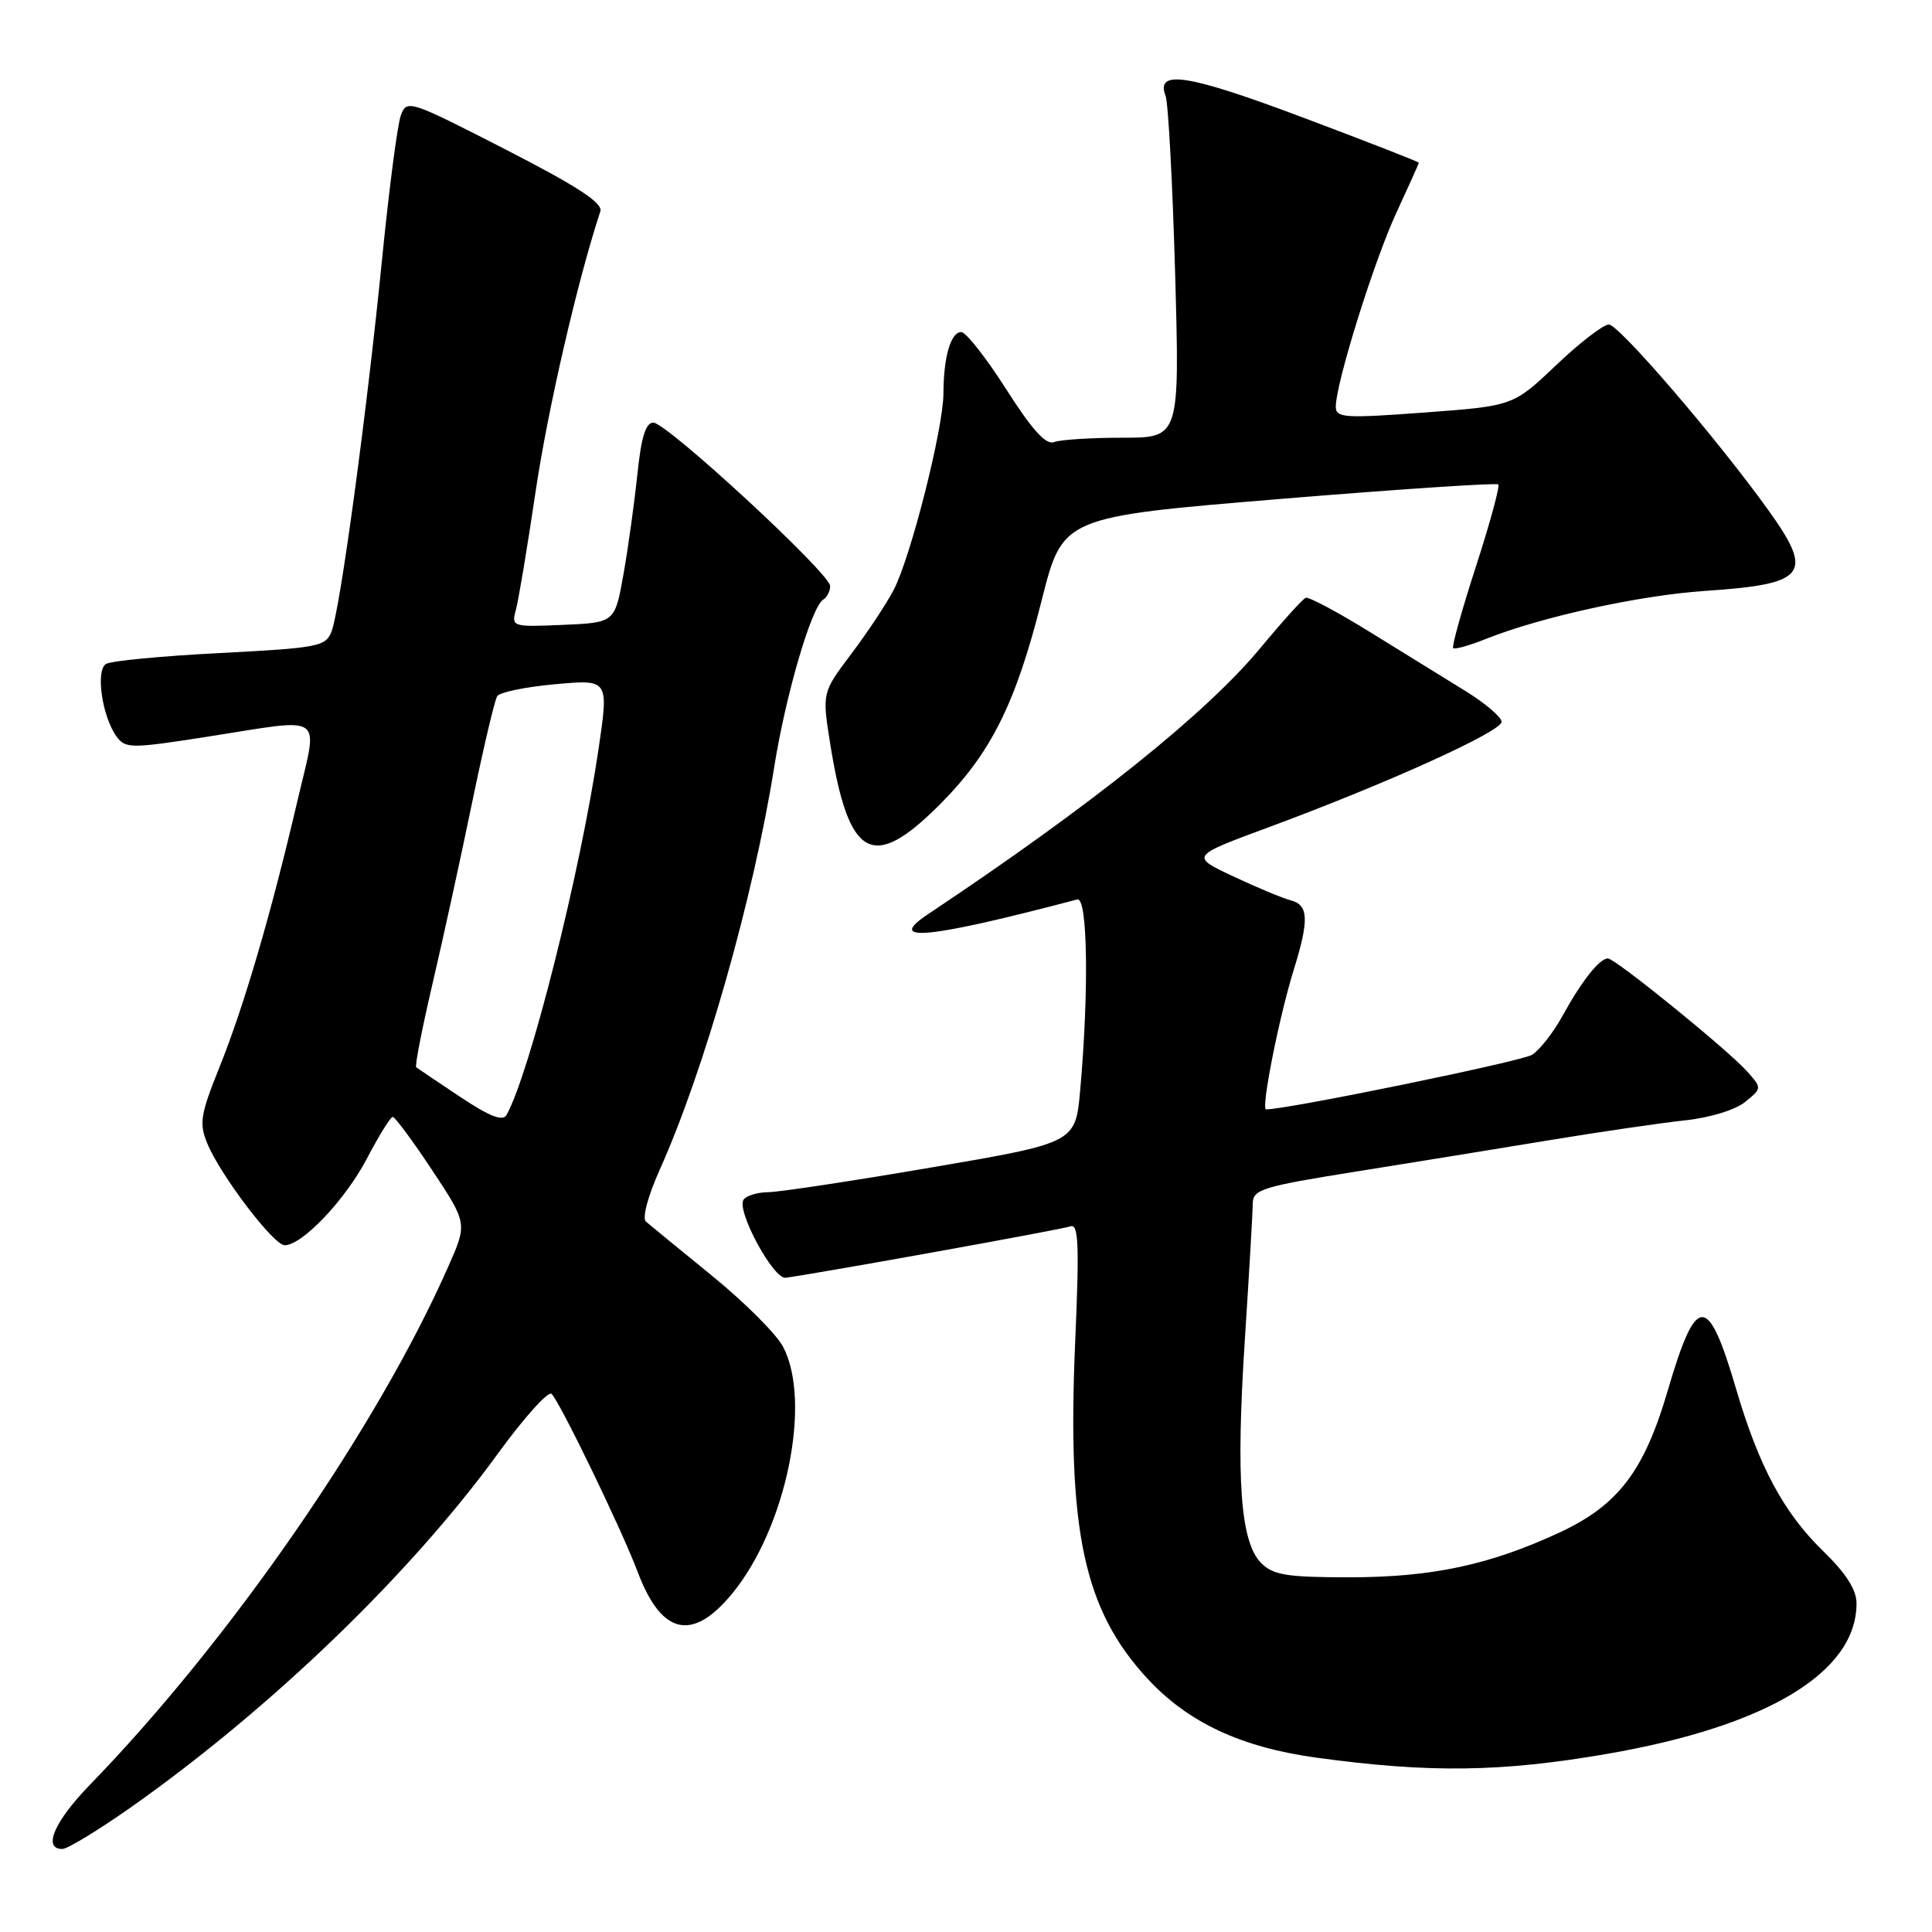 <?xml version="1.0" encoding="UTF-8" standalone="no"?>
<!DOCTYPE svg PUBLIC "-//W3C//DTD SVG 1.1//EN" "http://www.w3.org/Graphics/SVG/1.1/DTD/svg11.dtd" >
<svg xmlns="http://www.w3.org/2000/svg" xmlns:xlink="http://www.w3.org/1999/xlink" version="1.1" viewBox="0 0 256 256">
 <g >
 <path fill="currentColor"
d=" M 17.51 239.36 C 35.98 226.31 54.40 208.55 65.98 192.60 C 69.46 187.82 72.66 184.26 73.09 184.70 C 74.26 185.89 82.42 202.76 84.50 208.30 C 87.64 216.63 91.73 217.58 97.00 211.18 C 104.16 202.50 107.61 185.77 103.76 178.45 C 102.88 176.77 98.63 172.53 94.33 169.03 C 90.02 165.52 86.09 162.30 85.59 161.87 C 85.07 161.42 85.84 158.51 87.41 155.01 C 93.31 141.87 99.83 118.96 102.58 101.68 C 104.12 92.03 107.52 80.42 109.08 79.45 C 109.59 79.14 110.00 78.33 110.00 77.65 C 110.00 76.00 88.35 56.00 86.57 56.00 C 85.56 56.00 84.96 57.95 84.47 62.75 C 84.08 66.46 83.26 72.42 82.63 76.00 C 81.48 82.50 81.48 82.50 74.61 82.80 C 67.87 83.09 67.75 83.05 68.36 80.80 C 68.71 79.53 69.89 72.42 70.99 65.00 C 72.62 54.09 76.54 37.12 79.55 28.00 C 79.91 26.91 76.50 24.68 66.98 19.80 C 54.24 13.27 53.89 13.15 53.11 15.30 C 52.66 16.51 51.54 25.15 50.61 34.50 C 48.59 54.81 45.08 80.65 43.94 83.65 C 43.18 85.67 42.20 85.85 29.17 86.53 C 21.50 86.92 14.69 87.57 14.04 87.98 C 12.64 88.84 13.54 94.99 15.45 97.60 C 16.62 99.19 17.34 99.20 27.28 97.65 C 43.46 95.13 42.18 94.22 39.38 106.25 C 35.90 121.15 32.33 133.33 29.08 141.41 C 26.56 147.67 26.37 148.85 27.46 151.50 C 29.19 155.70 36.25 165.00 37.72 165.00 C 40.05 165.00 45.77 158.97 48.62 153.51 C 50.21 150.48 51.74 148.00 52.04 148.00 C 52.34 148.00 54.69 151.17 57.26 155.05 C 61.93 162.11 61.93 162.11 59.41 167.80 C 49.99 189.16 30.47 217.39 11.88 236.53 C 7.18 241.38 5.63 245.00 8.26 245.00 C 8.95 245.00 13.11 242.46 17.51 239.36 Z  M 213.00 232.39 C 234.18 228.72 246.00 221.58 246.00 212.46 C 246.00 210.65 244.60 208.46 241.57 205.52 C 236.34 200.44 233.05 194.29 230.03 184.00 C 226.29 171.29 224.77 171.34 220.96 184.34 C 217.85 194.94 214.40 199.45 206.68 203.05 C 197.41 207.36 189.73 209.00 178.79 209.00 C 170.53 209.00 168.71 208.71 167.11 207.11 C 164.36 204.36 163.75 195.97 164.95 177.50 C 165.52 168.70 165.99 160.58 166.00 159.46 C 166.00 157.61 167.30 157.21 179.75 155.23 C 187.31 154.02 198.90 152.14 205.50 151.05 C 212.10 149.96 220.08 148.80 223.22 148.46 C 226.50 148.12 229.92 147.08 231.22 146.03 C 233.48 144.19 233.48 144.19 231.49 141.96 C 228.93 139.09 214.03 127.00 213.06 127.00 C 211.94 127.00 209.58 129.99 207.07 134.56 C 205.85 136.79 204.02 139.13 203.00 139.77 C 201.61 140.64 170.61 147.00 167.76 147.00 C 167.06 147.00 169.48 134.76 171.43 128.50 C 173.48 121.88 173.40 119.92 171.04 119.30 C 169.96 119.02 166.52 117.59 163.40 116.12 C 157.73 113.45 157.73 113.45 168.12 109.61 C 183.86 103.78 199.00 96.92 198.97 95.64 C 198.95 95.01 196.81 93.19 194.22 91.59 C 191.62 89.99 185.95 86.49 181.61 83.80 C 177.28 81.12 173.40 79.05 173.01 79.21 C 172.61 79.37 169.93 82.34 167.06 85.80 C 159.83 94.54 144.69 106.66 122.96 121.14 C 117.23 124.96 122.98 124.39 142.75 119.18 C 144.12 118.82 144.30 131.34 143.13 144.47 C 142.50 151.43 142.50 151.43 123.50 154.68 C 113.05 156.47 103.29 157.95 101.81 157.97 C 100.33 157.98 98.84 158.45 98.51 158.99 C 97.59 160.48 102.49 169.53 104.10 169.31 C 109.02 168.63 140.74 162.90 141.83 162.50 C 142.91 162.09 143.03 164.87 142.47 177.75 C 141.38 202.84 143.61 213.28 152.02 222.40 C 157.40 228.24 164.46 231.54 174.50 232.91 C 189.46 234.95 198.93 234.82 213.00 232.39 Z  M 124.46 106.67 C 131.29 99.84 134.57 93.29 138.03 79.54 C 140.81 68.50 140.81 68.50 169.45 66.13 C 185.21 64.83 198.29 63.96 198.53 64.19 C 198.76 64.43 197.43 69.32 195.57 75.06 C 193.71 80.80 192.35 85.67 192.55 85.88 C 192.75 86.08 194.69 85.54 196.87 84.67 C 204.16 81.75 217.23 78.89 225.90 78.30 C 239.39 77.40 240.41 76.10 234.33 67.62 C 227.61 58.24 214.52 43.00 213.18 43.00 C 212.45 43.00 209.30 45.43 206.18 48.40 C 200.50 53.79 200.50 53.79 188.75 54.66 C 178.14 55.45 177.00 55.37 177.00 53.88 C 177.00 50.78 182.08 34.52 185.05 28.14 C 186.67 24.64 188.00 21.68 188.00 21.56 C 188.00 21.44 181.05 18.73 172.56 15.54 C 157.34 9.82 153.08 9.16 154.45 12.72 C 154.80 13.65 155.37 24.22 155.71 36.21 C 156.32 58.00 156.32 58.00 148.74 58.00 C 144.57 58.00 140.49 58.26 139.66 58.58 C 138.59 58.99 136.74 56.94 133.33 51.58 C 130.67 47.41 127.99 44.00 127.37 44.00 C 125.98 44.00 125.03 47.28 125.01 52.12 C 125.00 56.77 120.70 73.74 118.44 78.12 C 117.48 79.97 114.95 83.80 112.81 86.63 C 108.93 91.78 108.93 91.78 110.00 98.52 C 112.44 113.78 115.58 115.55 124.46 106.67 Z  M 60.97 145.34 C 57.96 143.34 55.34 141.57 55.15 141.42 C 54.95 141.26 55.93 136.26 57.32 130.31 C 58.71 124.37 61.07 113.57 62.56 106.33 C 64.06 99.09 65.55 92.75 65.89 92.23 C 66.23 91.72 69.69 91.01 73.59 90.66 C 80.67 90.02 80.67 90.02 79.31 99.26 C 76.89 115.64 70.23 142.12 67.12 147.74 C 66.63 148.62 64.89 147.95 60.97 145.34 Z "/>
</g>
</svg>
